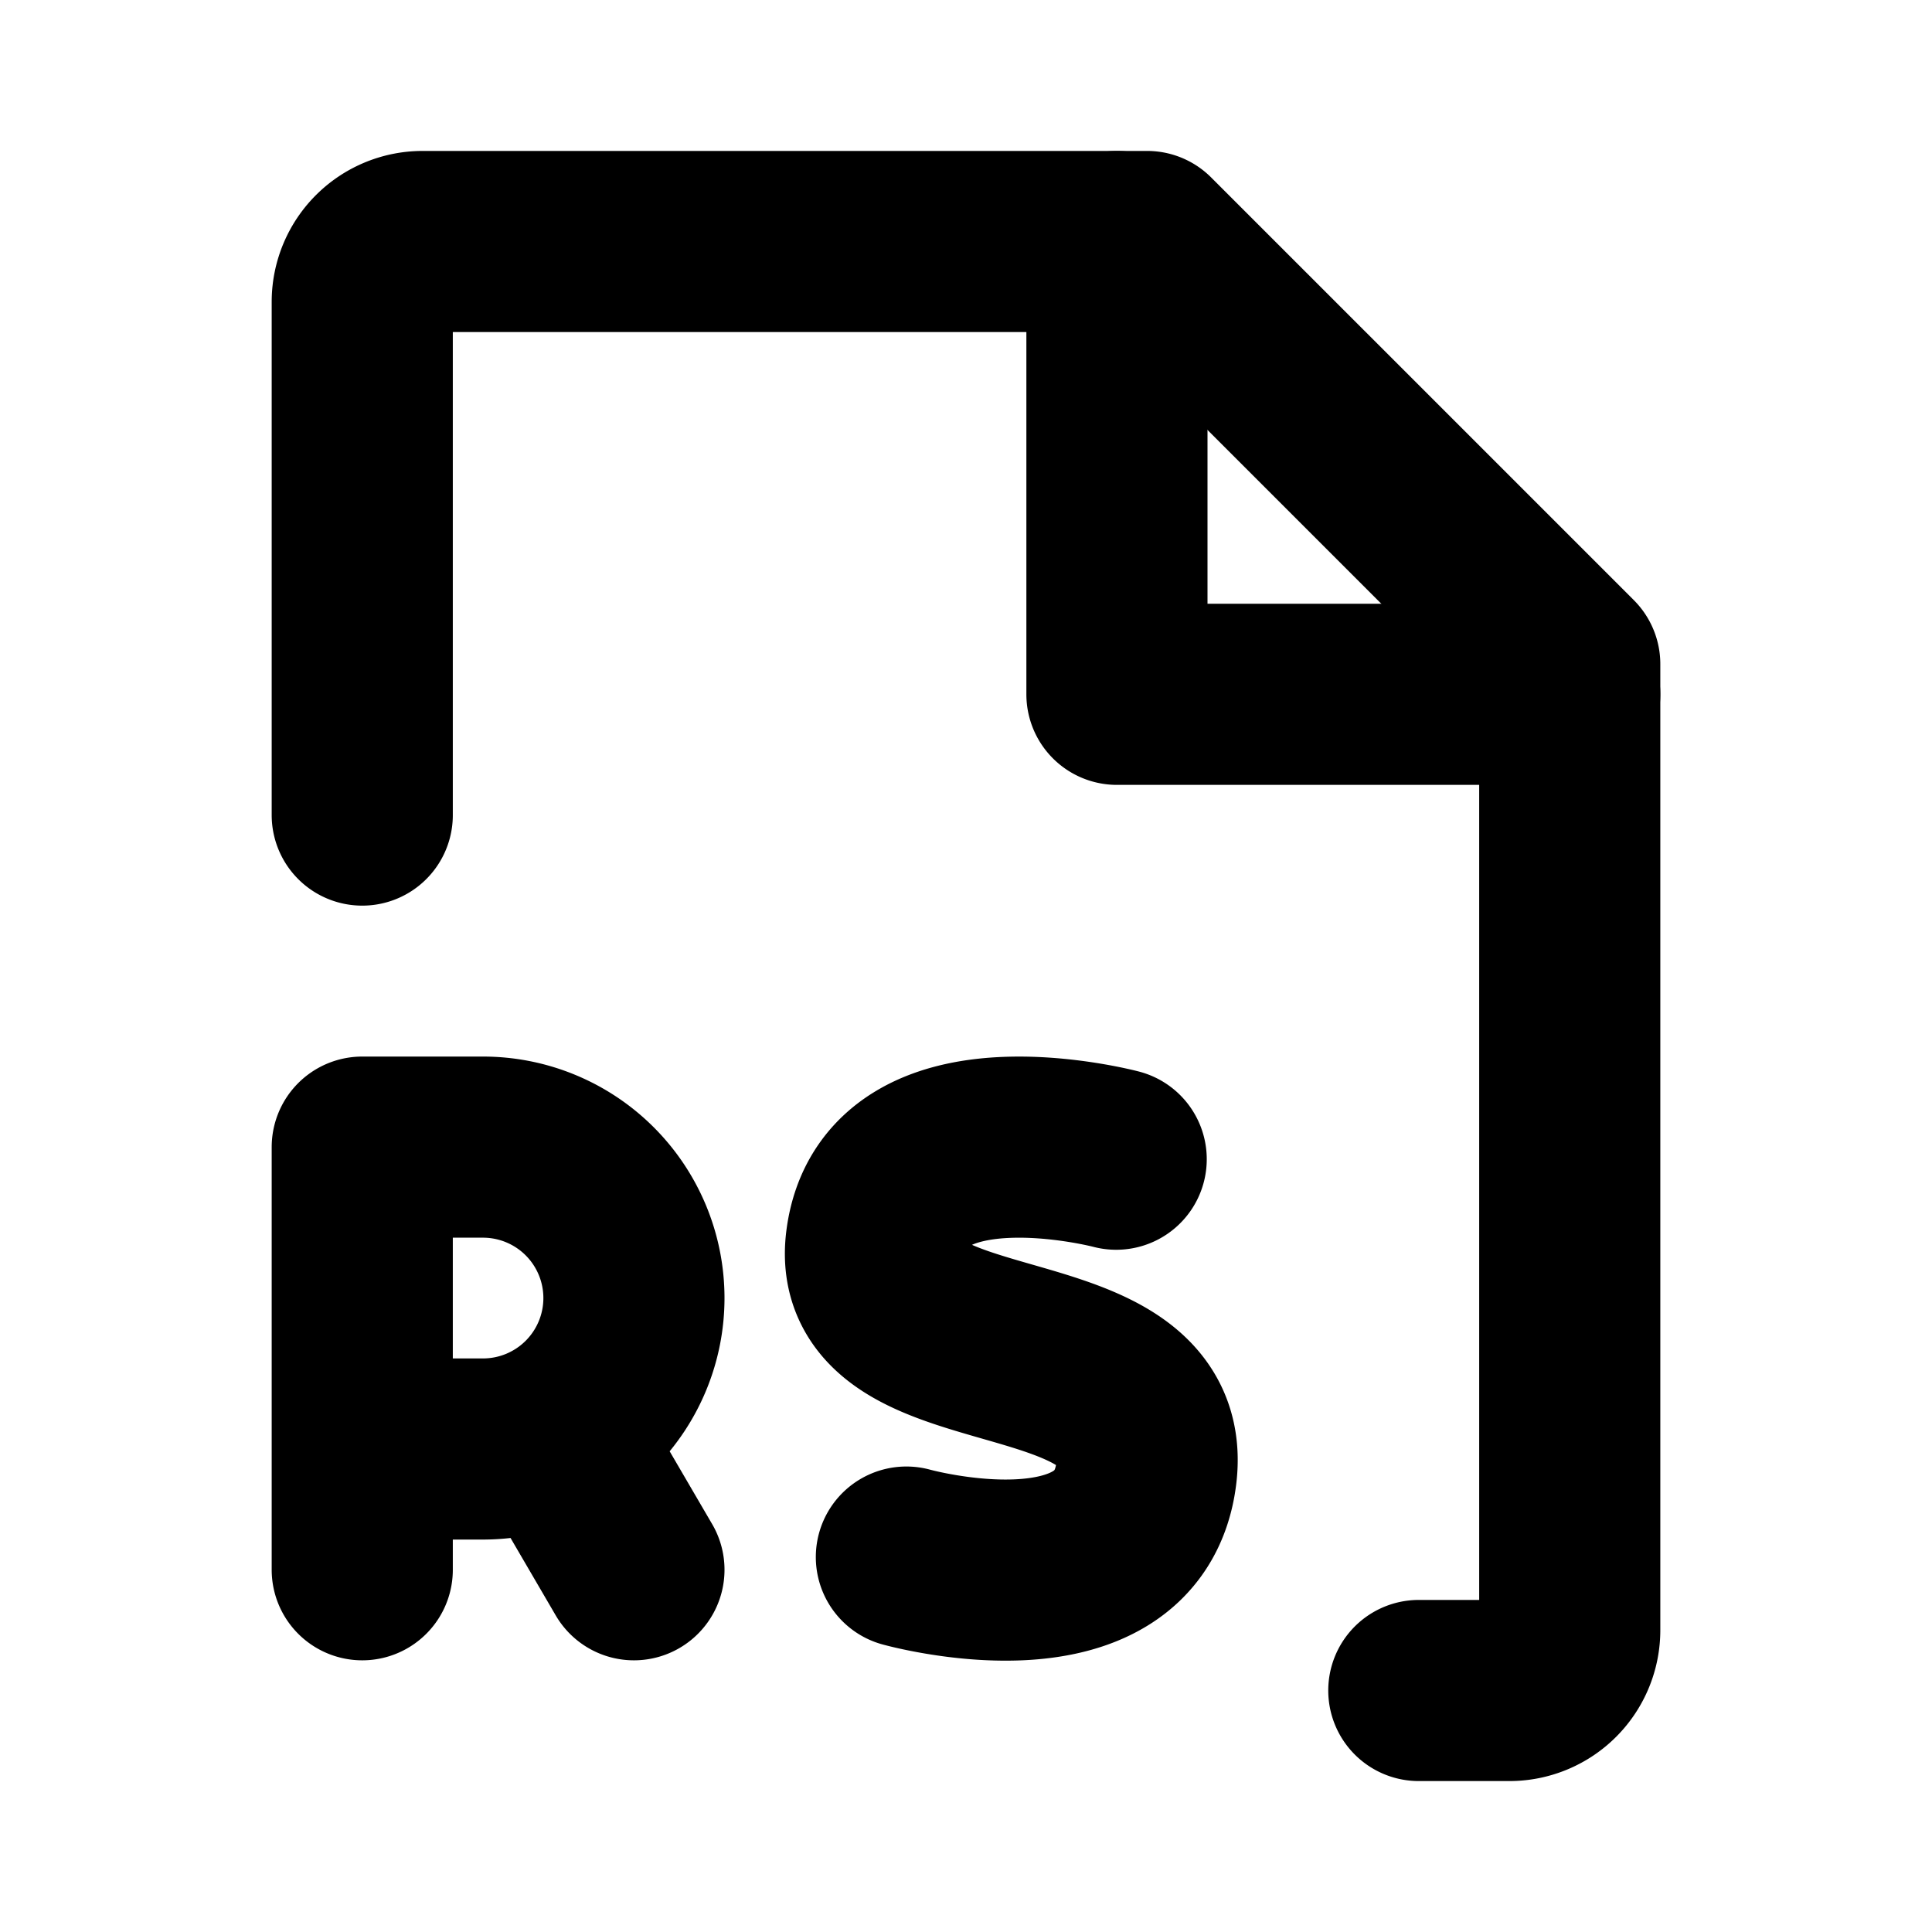 <svg xmlns="http://www.w3.org/2000/svg" viewBox="0 0 256 256"><path fill="none" d="M0 0h256v256H0z"/><path fill="none" stroke="currentColor" stroke-linecap="round" stroke-linejoin="round" stroke-width="24" d="M188 224h12a8 8 0 0 0 8-8V88l-56-56H56a8 8 0 0 0-8 8v68"/><path fill="none" stroke="currentColor" stroke-linecap="round" stroke-linejoin="round" stroke-width="24" d="M148 32v60h60M48 192h16a20 20 0 0 0 0-40H48v56M84 208l-10.68-18.3M147.9 153.6s-29.43-7.78-31.8 11 38.43 10.12 35.78 30.72c-2.47 19.16-31.78 11-31.78 11"/></svg>